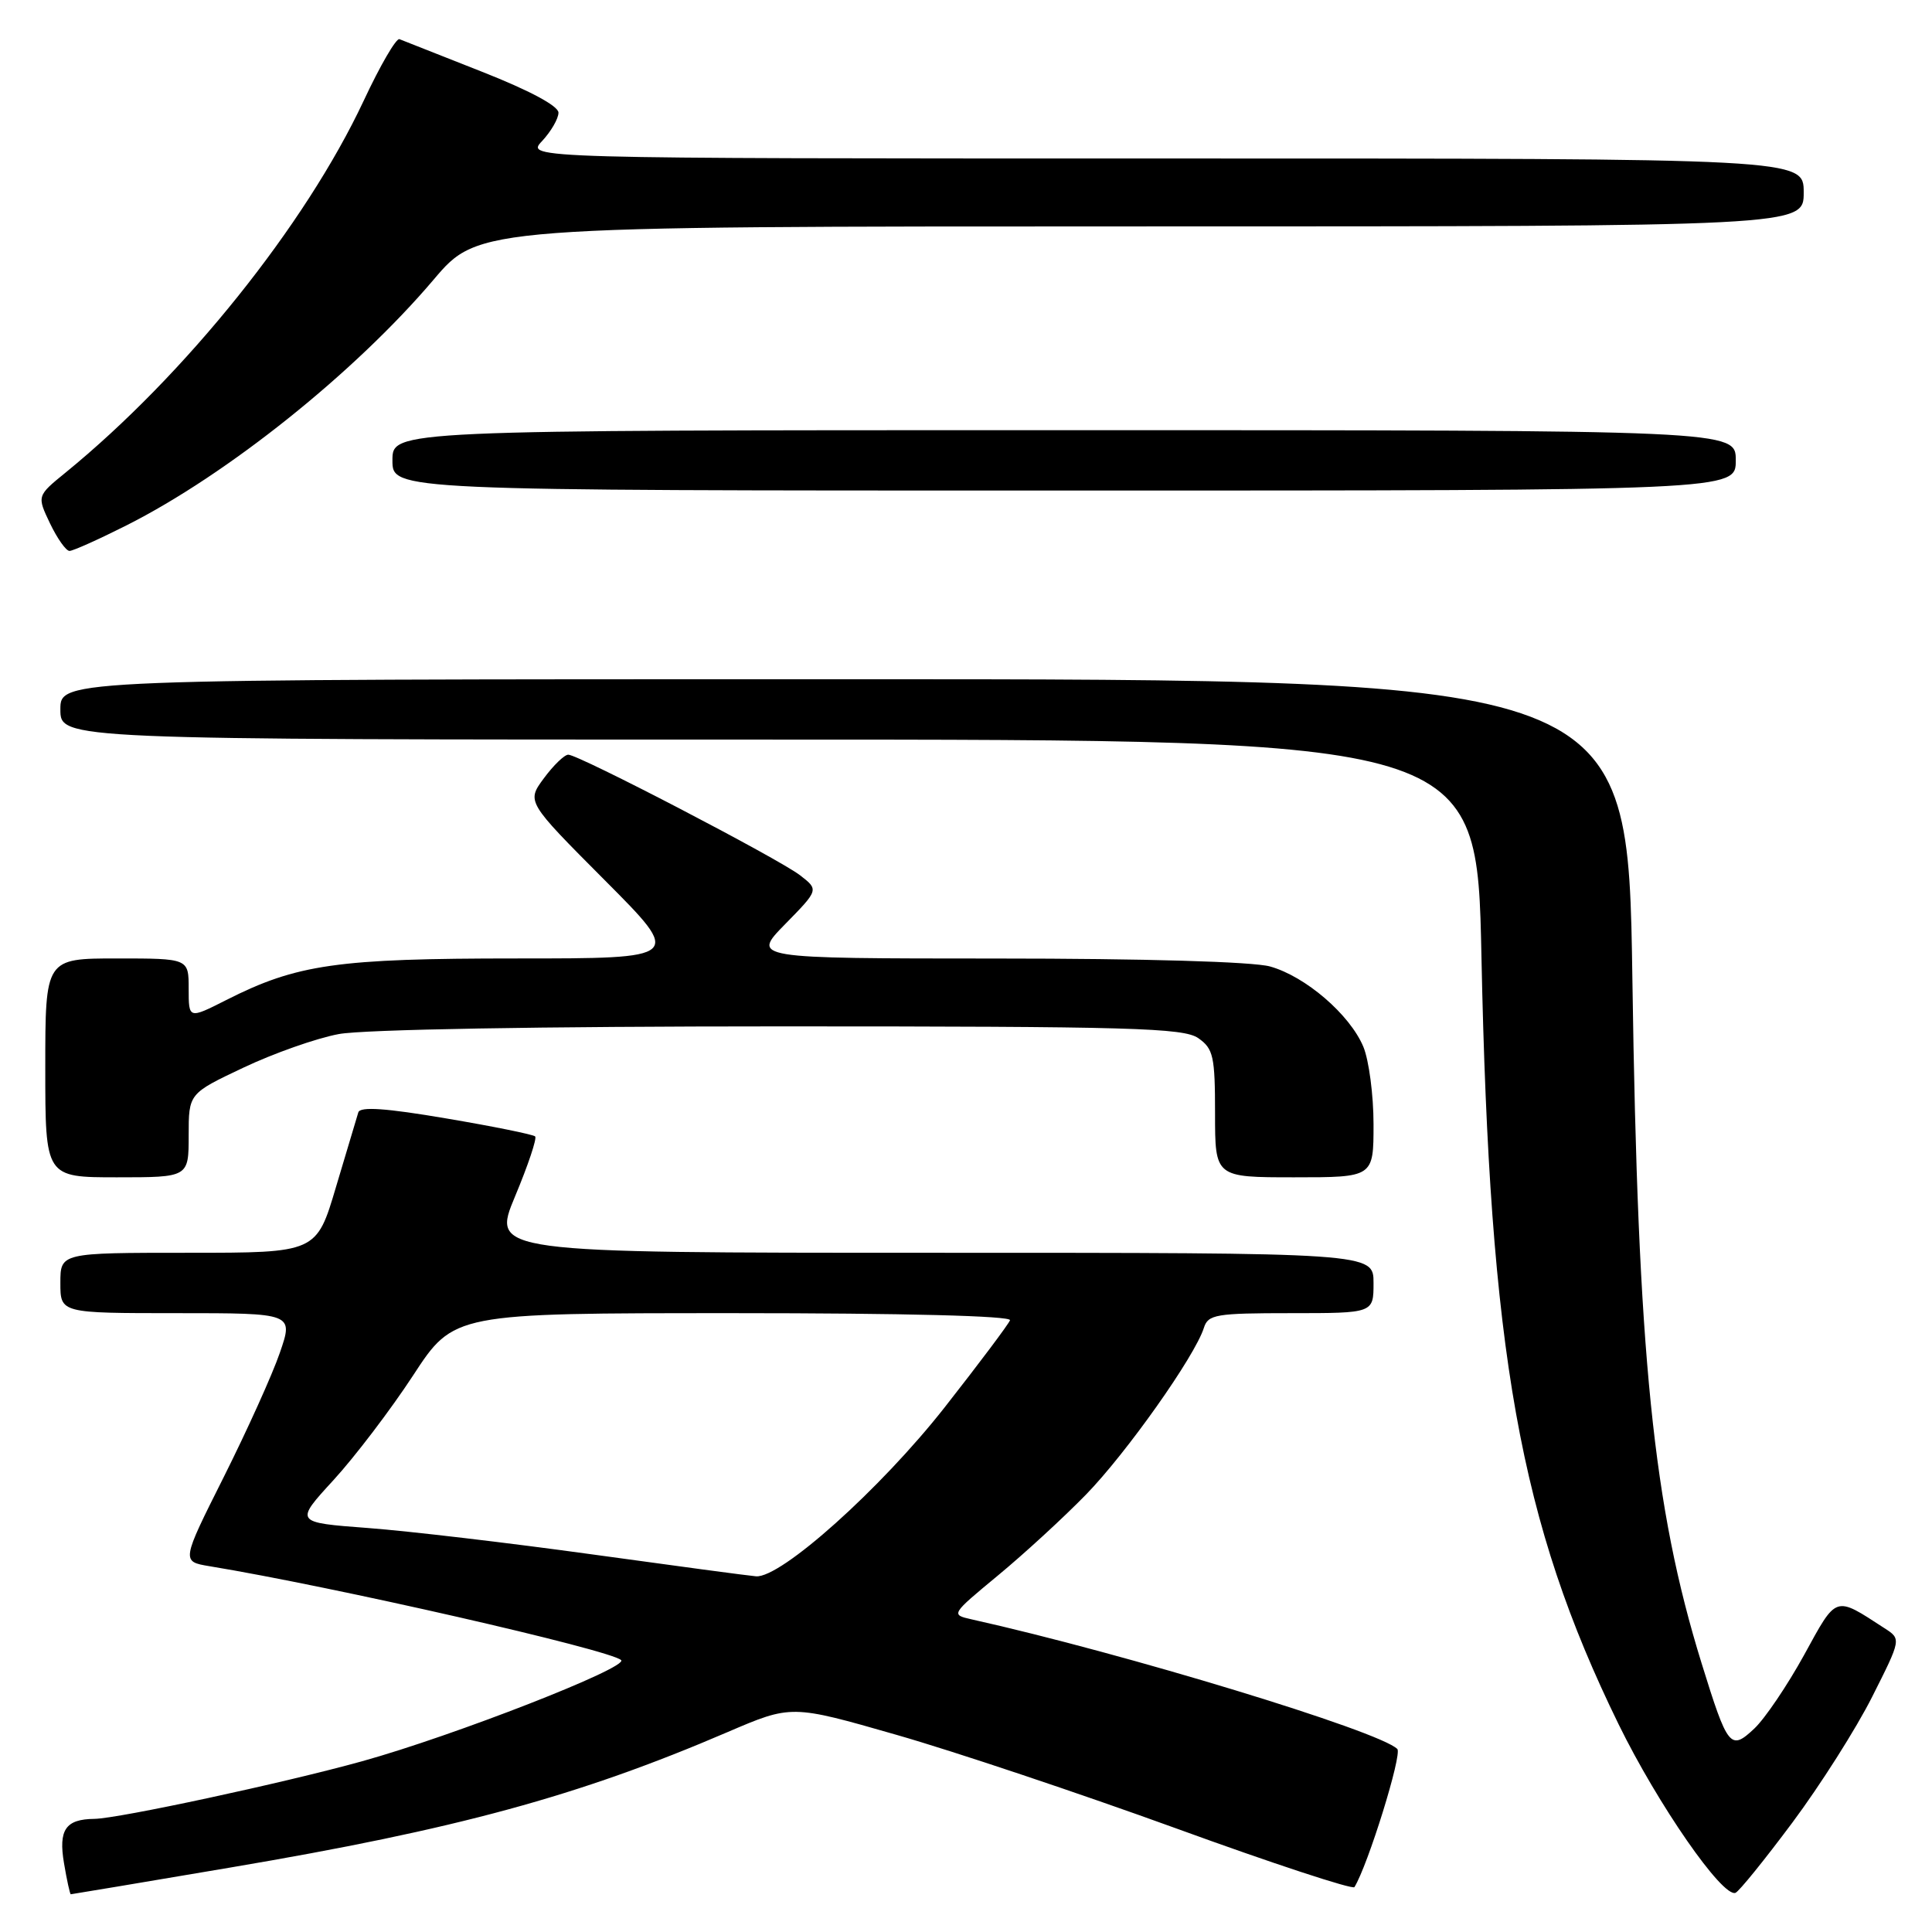 <?xml version="1.0" encoding="UTF-8" standalone="no"?>
<!DOCTYPE svg PUBLIC "-//W3C//DTD SVG 1.1//EN" "http://www.w3.org/Graphics/SVG/1.1/DTD/svg11.dtd" >
<svg xmlns="http://www.w3.org/2000/svg" xmlns:xlink="http://www.w3.org/1999/xlink" version="1.1" viewBox="0 0 256 256">
 <g >
 <path fill="currentColor"
d=" M 30.51 247.46 C 60.50 242.39 76.67 237.99 96.41 229.51 C 104.87 225.88 104.87 225.88 118.77 229.87 C 126.42 232.06 143.11 237.65 155.87 242.28 C 168.62 246.92 179.25 250.41 179.47 250.05 C 181.26 247.16 185.83 232.43 185.15 231.75 C 182.77 229.37 148.98 219.08 128.73 214.57 C 125.97 213.95 126.00 213.92 132.23 208.76 C 135.68 205.91 140.93 201.09 143.90 198.04 C 149.24 192.56 158.32 179.73 159.52 175.95 C 160.08 174.17 161.10 174.00 171.07 174.00 C 182.00 174.00 182.00 174.00 182.00 170.00 C 182.00 166.00 182.00 166.00 123.56 166.00 C 65.13 166.00 65.13 166.00 68.25 158.52 C 69.97 154.41 71.17 150.83 70.91 150.58 C 70.66 150.33 65.36 149.25 59.14 148.20 C 51.16 146.84 47.73 146.60 47.48 147.39 C 47.29 148.00 45.96 152.44 44.53 157.25 C 41.94 166.00 41.94 166.00 24.97 166.00 C 8.00 166.00 8.00 166.00 8.00 170.00 C 8.00 174.00 8.00 174.00 23.45 174.00 C 38.89 174.00 38.89 174.00 37.08 179.25 C 36.09 182.14 32.74 189.54 29.65 195.71 C 24.03 206.91 24.03 206.91 27.76 207.53 C 44.10 210.22 80.78 218.59 82.30 219.97 C 83.35 220.93 60.16 229.99 48.00 233.37 C 37.63 236.25 15.69 240.97 12.50 241.01 C 8.69 241.05 7.73 242.45 8.48 246.88 C 8.86 249.14 9.27 251.00 9.38 251.00 C 9.49 251.00 19.00 249.41 30.51 247.46 Z  M 237.50 241.50 C 241.19 236.55 245.95 229.05 248.07 224.84 C 251.93 217.18 251.93 217.18 249.71 215.75 C 243.06 211.43 243.43 211.31 239.05 219.30 C 236.83 223.33 233.87 227.71 232.46 229.04 C 229.29 232.02 228.94 231.59 225.46 220.36 C 219.04 199.60 217.02 179.67 216.30 129.75 C 215.71 90.00 215.71 90.00 111.86 90.00 C 8.00 90.00 8.00 90.00 8.00 94.00 C 8.00 98.00 8.00 98.00 101.85 98.00 C 195.71 98.00 195.71 98.00 196.30 126.75 C 197.38 179.30 201.38 201.71 214.48 228.49 C 219.68 239.11 228.24 251.46 229.96 250.81 C 230.42 250.64 233.81 246.45 237.50 241.50 Z  M 25.00 150.45 C 25.00 144.90 25.00 144.90 32.25 141.47 C 36.24 139.58 41.92 137.57 44.89 137.02 C 48.11 136.41 71.66 136.00 103.41 136.00 C 149.89 136.00 156.83 136.20 158.78 137.56 C 160.78 138.96 161.00 139.97 161.00 147.56 C 161.00 156.00 161.00 156.00 171.50 156.00 C 182.00 156.00 182.00 156.00 182.00 148.97 C 182.00 145.10 181.39 140.48 180.65 138.70 C 178.86 134.43 172.98 129.37 168.28 128.06 C 166.00 127.43 151.61 127.01 132.04 127.01 C 99.58 127.00 99.58 127.00 104.04 122.45 C 108.50 117.90 108.50 117.90 106.00 115.97 C 103.12 113.76 76.68 100.00 75.30 100.00 C 74.79 100.00 73.34 101.40 72.07 103.12 C 69.77 106.23 69.77 106.23 80.12 116.62 C 90.46 127.00 90.46 127.00 68.44 127.00 C 44.68 127.00 39.35 127.76 29.98 132.51 C 25.00 135.03 25.00 135.03 25.00 131.02 C 25.00 127.00 25.00 127.00 15.50 127.00 C 6.00 127.00 6.00 127.00 6.00 141.50 C 6.00 156.00 6.00 156.00 15.50 156.00 C 25.00 156.00 25.00 156.00 25.00 150.45 Z  M 16.77 69.61 C 30.14 62.87 47.03 49.35 57.47 37.04 C 63.44 30.00 63.44 30.00 151.22 30.00 C 239.00 30.00 239.00 30.00 239.00 25.50 C 239.00 21.00 239.00 21.00 154.33 21.00 C 69.65 21.00 69.65 21.00 71.83 18.69 C 73.02 17.41 74.00 15.72 74.00 14.93 C 74.00 14.04 70.15 11.98 63.85 9.50 C 58.27 7.30 53.36 5.36 52.93 5.19 C 52.50 5.02 50.36 8.70 48.18 13.37 C 40.46 29.83 24.55 49.68 8.70 62.61 C 4.89 65.71 4.89 65.71 6.63 69.36 C 7.59 71.36 8.75 73.00 9.21 73.00 C 9.67 73.00 13.08 71.47 16.77 69.61 Z  M 230.00 61.00 C 230.00 57.00 230.00 57.00 141.00 57.00 C 52.00 57.00 52.00 57.00 52.00 61.00 C 52.00 65.00 52.00 65.00 141.00 65.00 C 230.00 65.00 230.00 65.00 230.00 61.00 Z  M 78.50 205.97 C 67.50 204.45 54.12 202.87 48.77 202.47 C 39.03 201.74 39.03 201.74 44.19 196.12 C 47.02 193.03 51.77 186.79 54.74 182.25 C 60.13 174.00 60.13 174.00 97.15 174.00 C 119.77 174.00 134.04 174.36 133.83 174.94 C 133.65 175.45 129.74 180.66 125.15 186.51 C 116.67 197.30 103.47 209.12 100.18 208.87 C 99.26 208.80 89.50 207.49 78.50 205.97 Z "/>
</g>
</svg>
